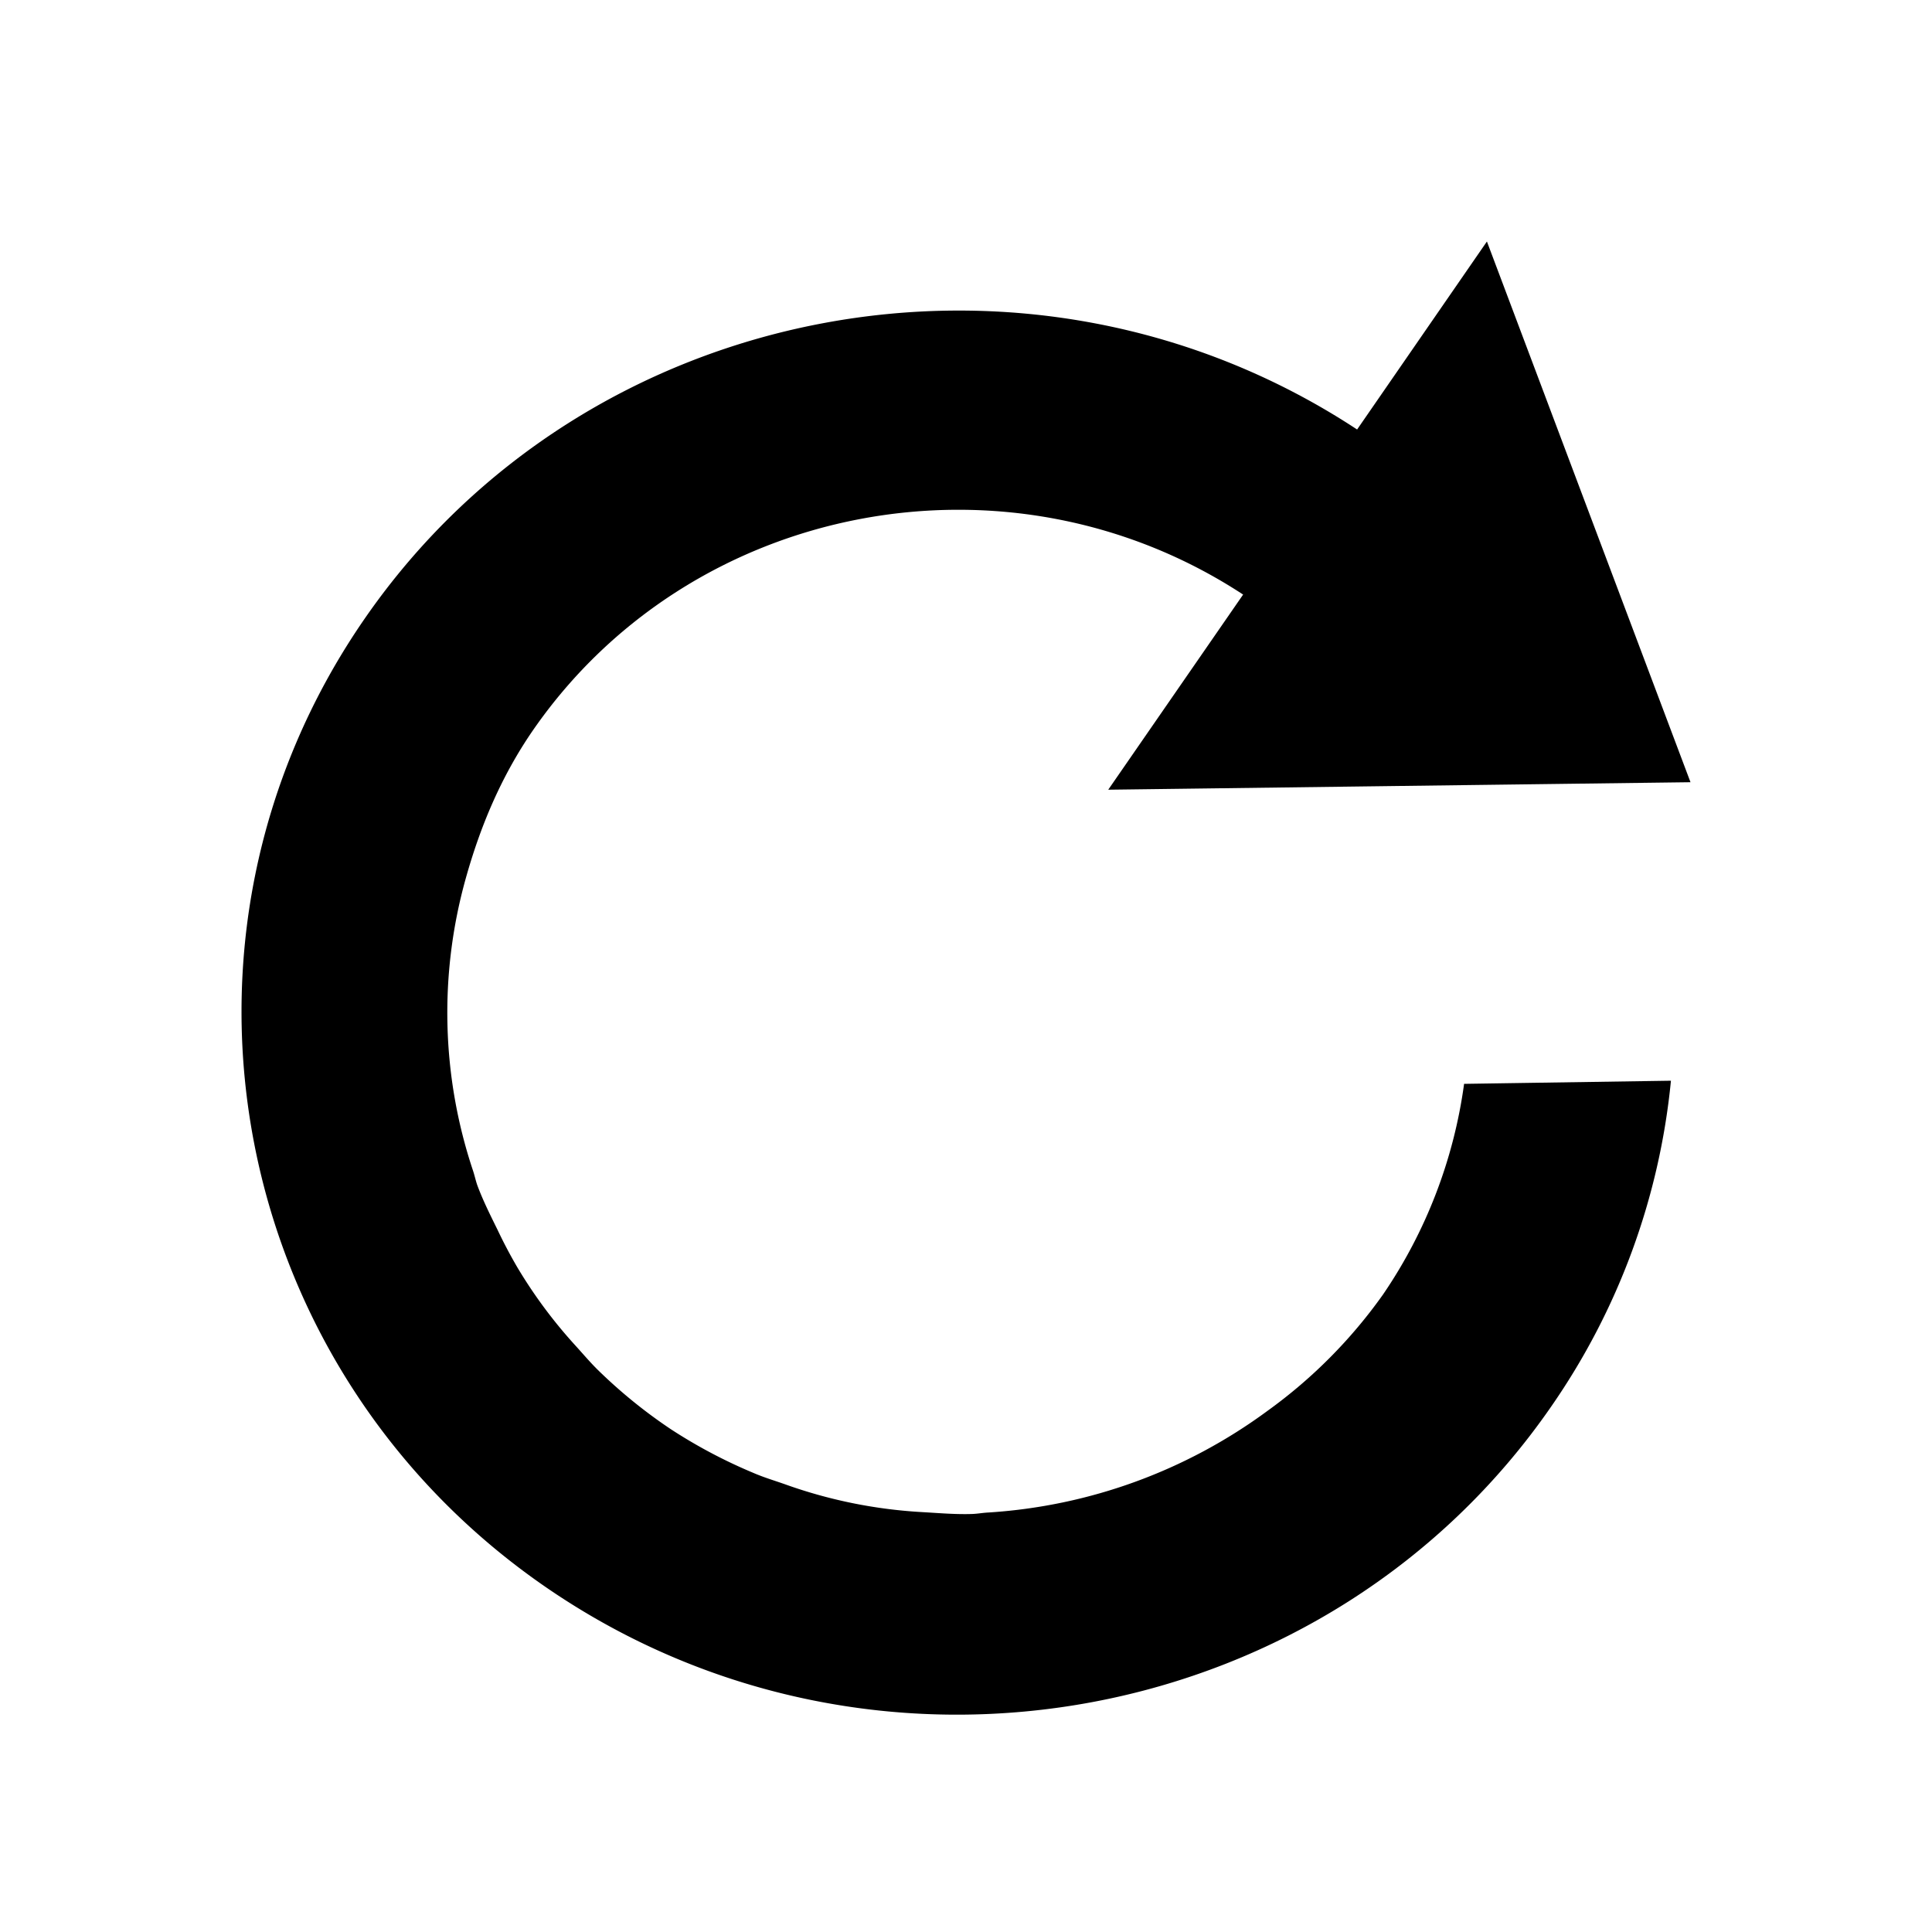 <svg xmlns="http://www.w3.org/2000/svg" viewBox="0 0 16 16" width="16px" height="16px"><g><path fill-rule="evenodd" d="M12.125 8.976a4.066 4.066 0 01-.671 1.744 4.129 4.129 0 01-.957.964 4.359 4.359 0 01-2.312.842c-.044.002-.086.01-.13.012-.136.005-.274-.007-.411-.015a4.025 4.025 0 01-1.149-.233c-.086-.03-.173-.056-.258-.093a4.251 4.251 0 01-.68-.36 4.2 4.2 0 01-.606-.492c-.065-.064-.123-.133-.184-.2a3.993 3.993 0 01-.48-.645 4.015 4.015 0 01-.166-.314c-.06-.122-.121-.243-.168-.37-.014-.04-.022-.08-.036-.122a4.126 4.126 0 01-.061-2.415c.119-.427.291-.844.557-1.23 1.31-1.895 3.943-2.396 5.882-1.125L9.178 6.54 14 6.478 12.314 2l-1.075 1.557c-2.707-1.781-6.391-1.081-8.22 1.568-1.835 2.656-1.123 6.279 1.587 8.077s6.408 1.1 8.242-1.556a5.7 5.7 0 00.99-2.696l-1.713.026z"></path></g></svg>
